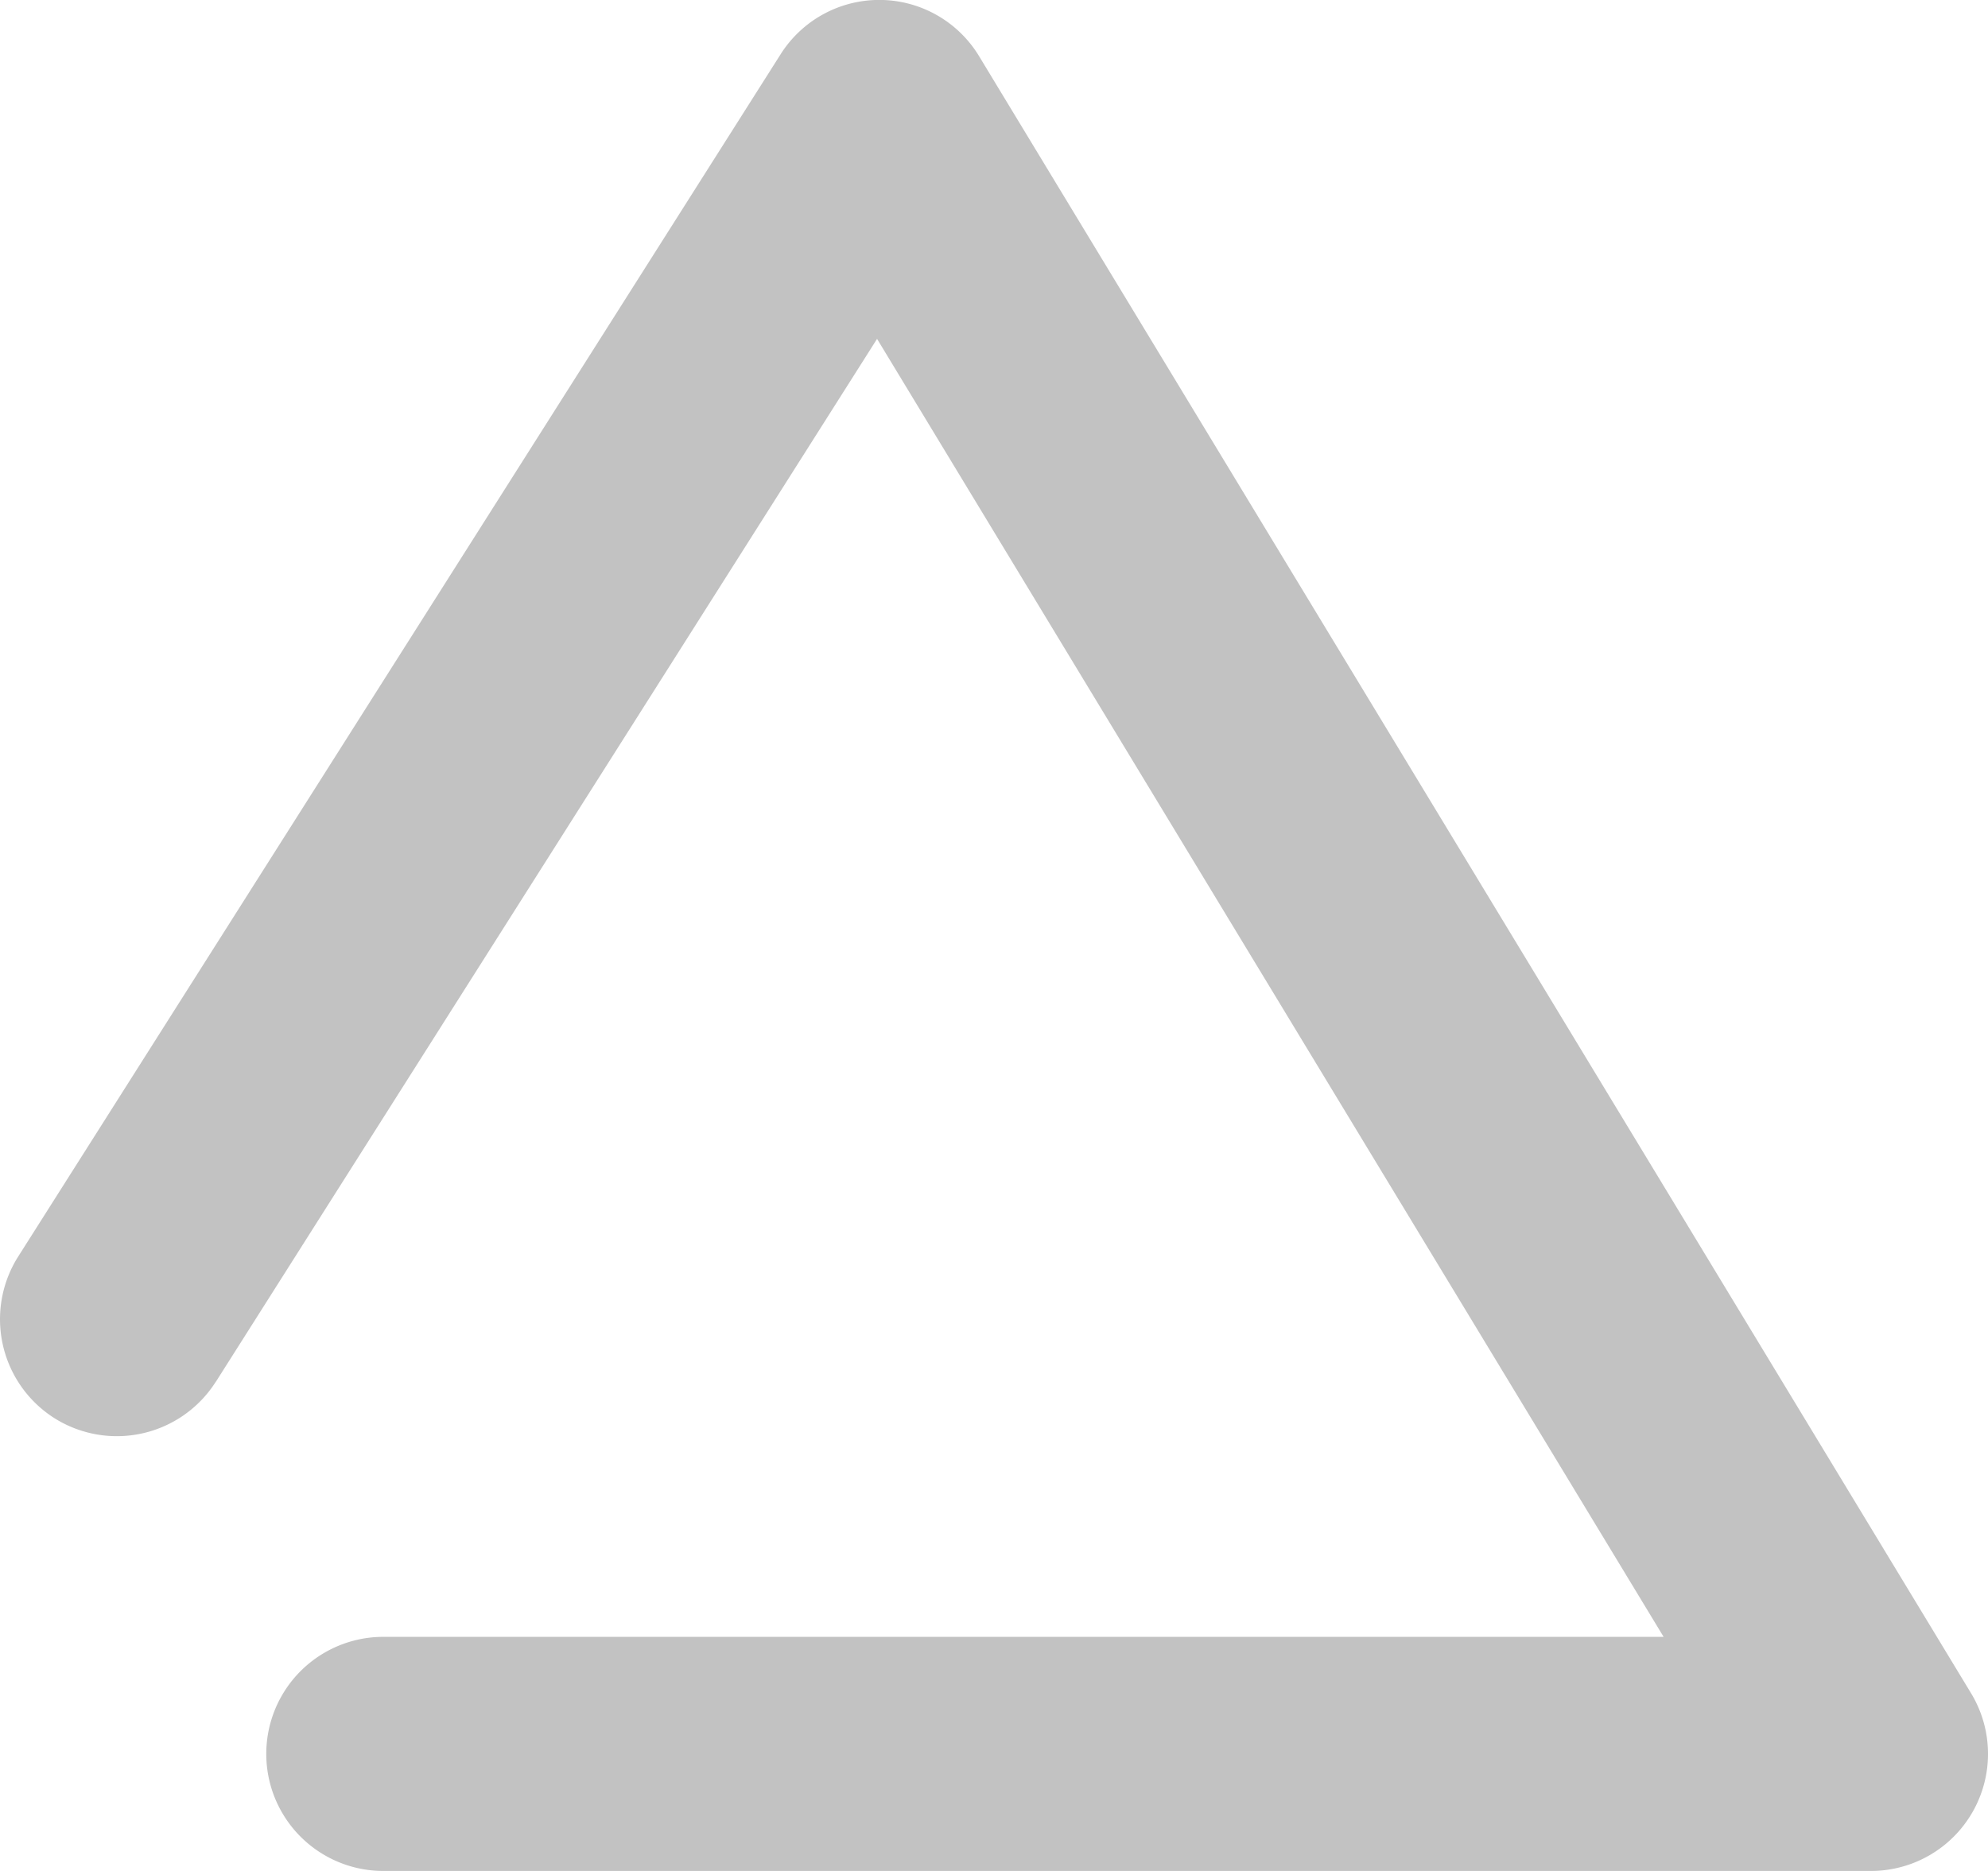 <svg xmlns="http://www.w3.org/2000/svg" width="17" height="16" viewBox="0 0 17 16" fill="none"><path fill-rule="evenodd" clip-rule="evenodd" d="M1.845 11.818 7.5 2.898l6.726 11.1H3.278a1 1 0 0 0 0 2.002H16a1.001 1.001 0 0 0 .855-1.52L8.374.483a.998.998 0 0 0-1.7-.017L.156 10.745a1.002 1.002 0 0 0 .308 1.382 1.002 1.002 0 0 0 1.381-.31Z" fill="#C2C2C2"/></svg>
